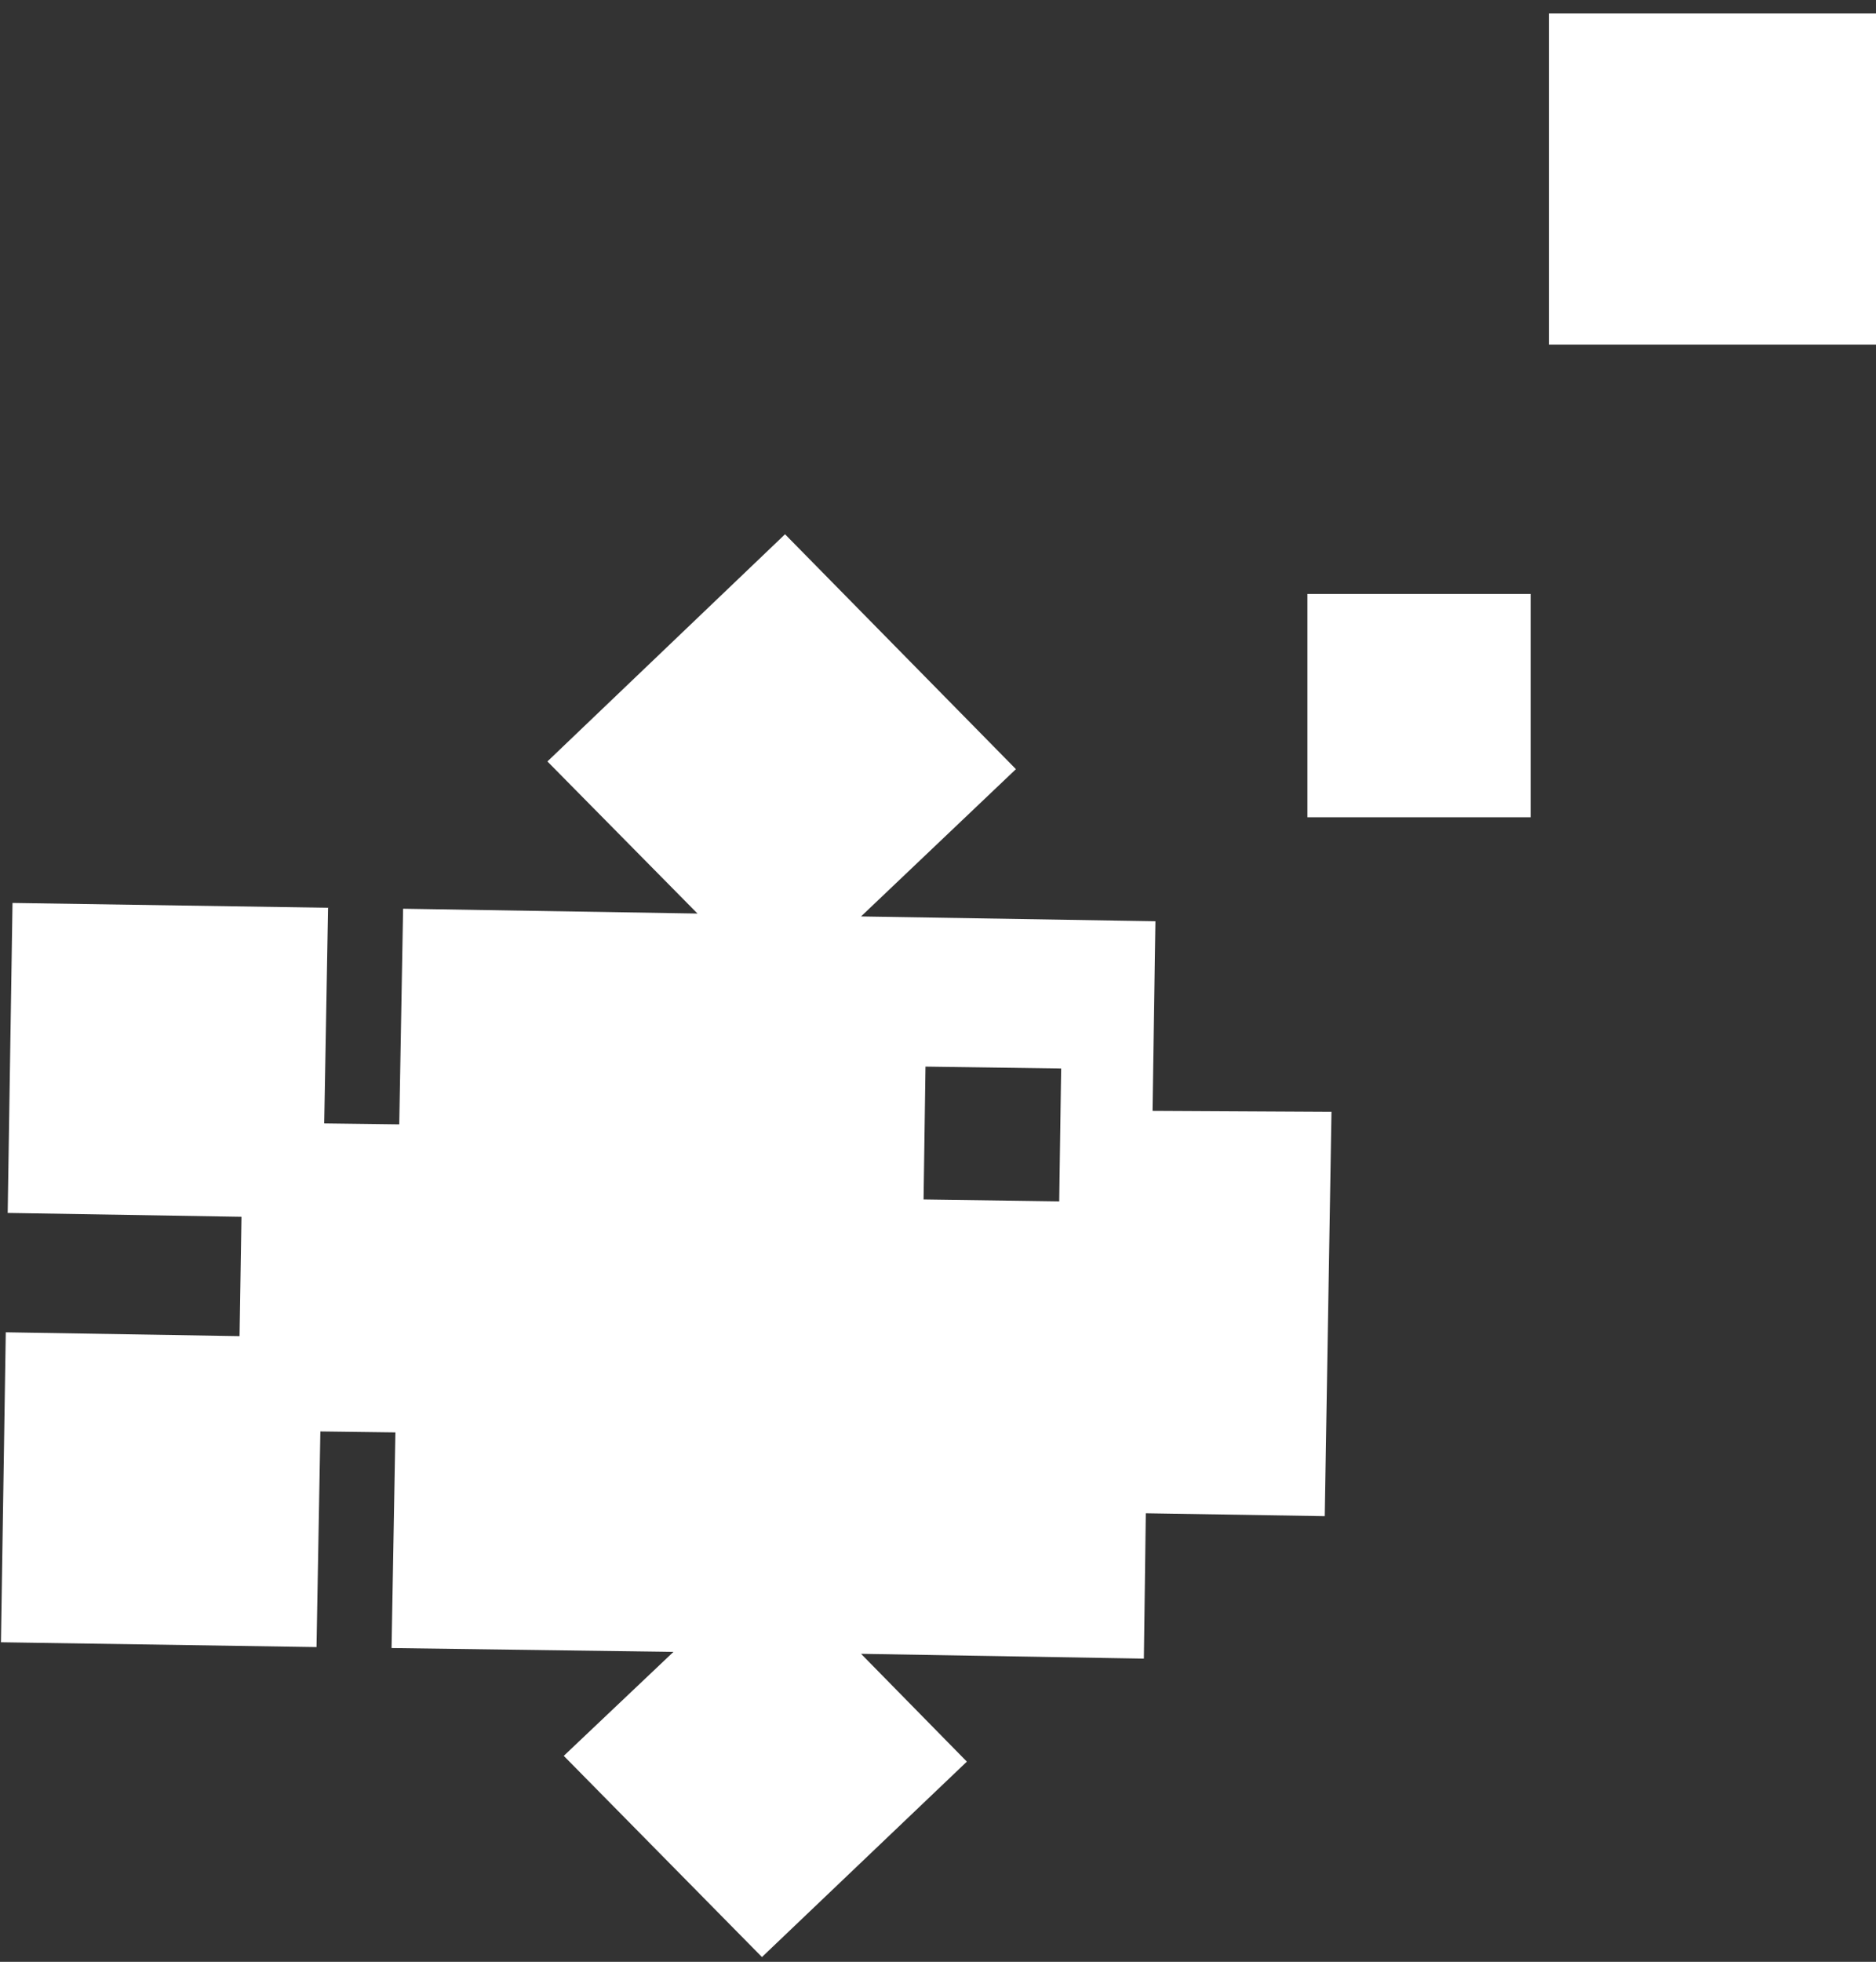<?xml version="1.0" encoding="utf-8"?>
<!-- Generator: Adobe Illustrator 24.0.1, SVG Export Plug-In . SVG Version: 6.00 Build 0)  -->
<svg version="1.1" id="Layer_1" xmlns="http://www.w3.org/2000/svg" xmlns:xlink="http://www.w3.org/1999/xlink" x="0px" y="0px"
	 viewBox="0 0 195 203.8" style="enable-background:new 0 0 195 203.8;" xml:space="preserve">
<rect x="0" y="0" width="195" height="203.8" fill="#333333" stroke="none"/>
<style type="text/css">
	.st0{fill:#FFFFFF;}
</style>
<g>
	<path class="st0" d="M119.8,115.4l0.3-19.7l-30.6-0.5l16.1-15.3L81.6,55.5L56.9,79.1l15.6,15.8l-30.6-0.5l-0.4,22.4l-7.8-0.1
		l0.4-22.4L1.3,93.8L0.8,126l24.3,0.4l-0.2,12.4l-24.3-0.4l-0.5,32.2l32.8,0.5l0.4-22.4l7.8,0.1l-0.4,22.4l29.3,0.4l-11.4,10.8
		l20.6,20.9l21.3-20.3l-11-11.2l29.4,0.5l0.2-15.1l18.6,0.3l0.7-42L119.8,115.4z M110.1,124.8L96,124.6l0.2-13.8l14.1,0.2
		L110.1,124.8z"/>
	<rect x="135.9" y="61.7" class="st0" width="23.2" height="23.2"/>
	<rect x="161" y="1.4" class="st0" width="34.4" height="34.4"/>
</g>
</svg>
